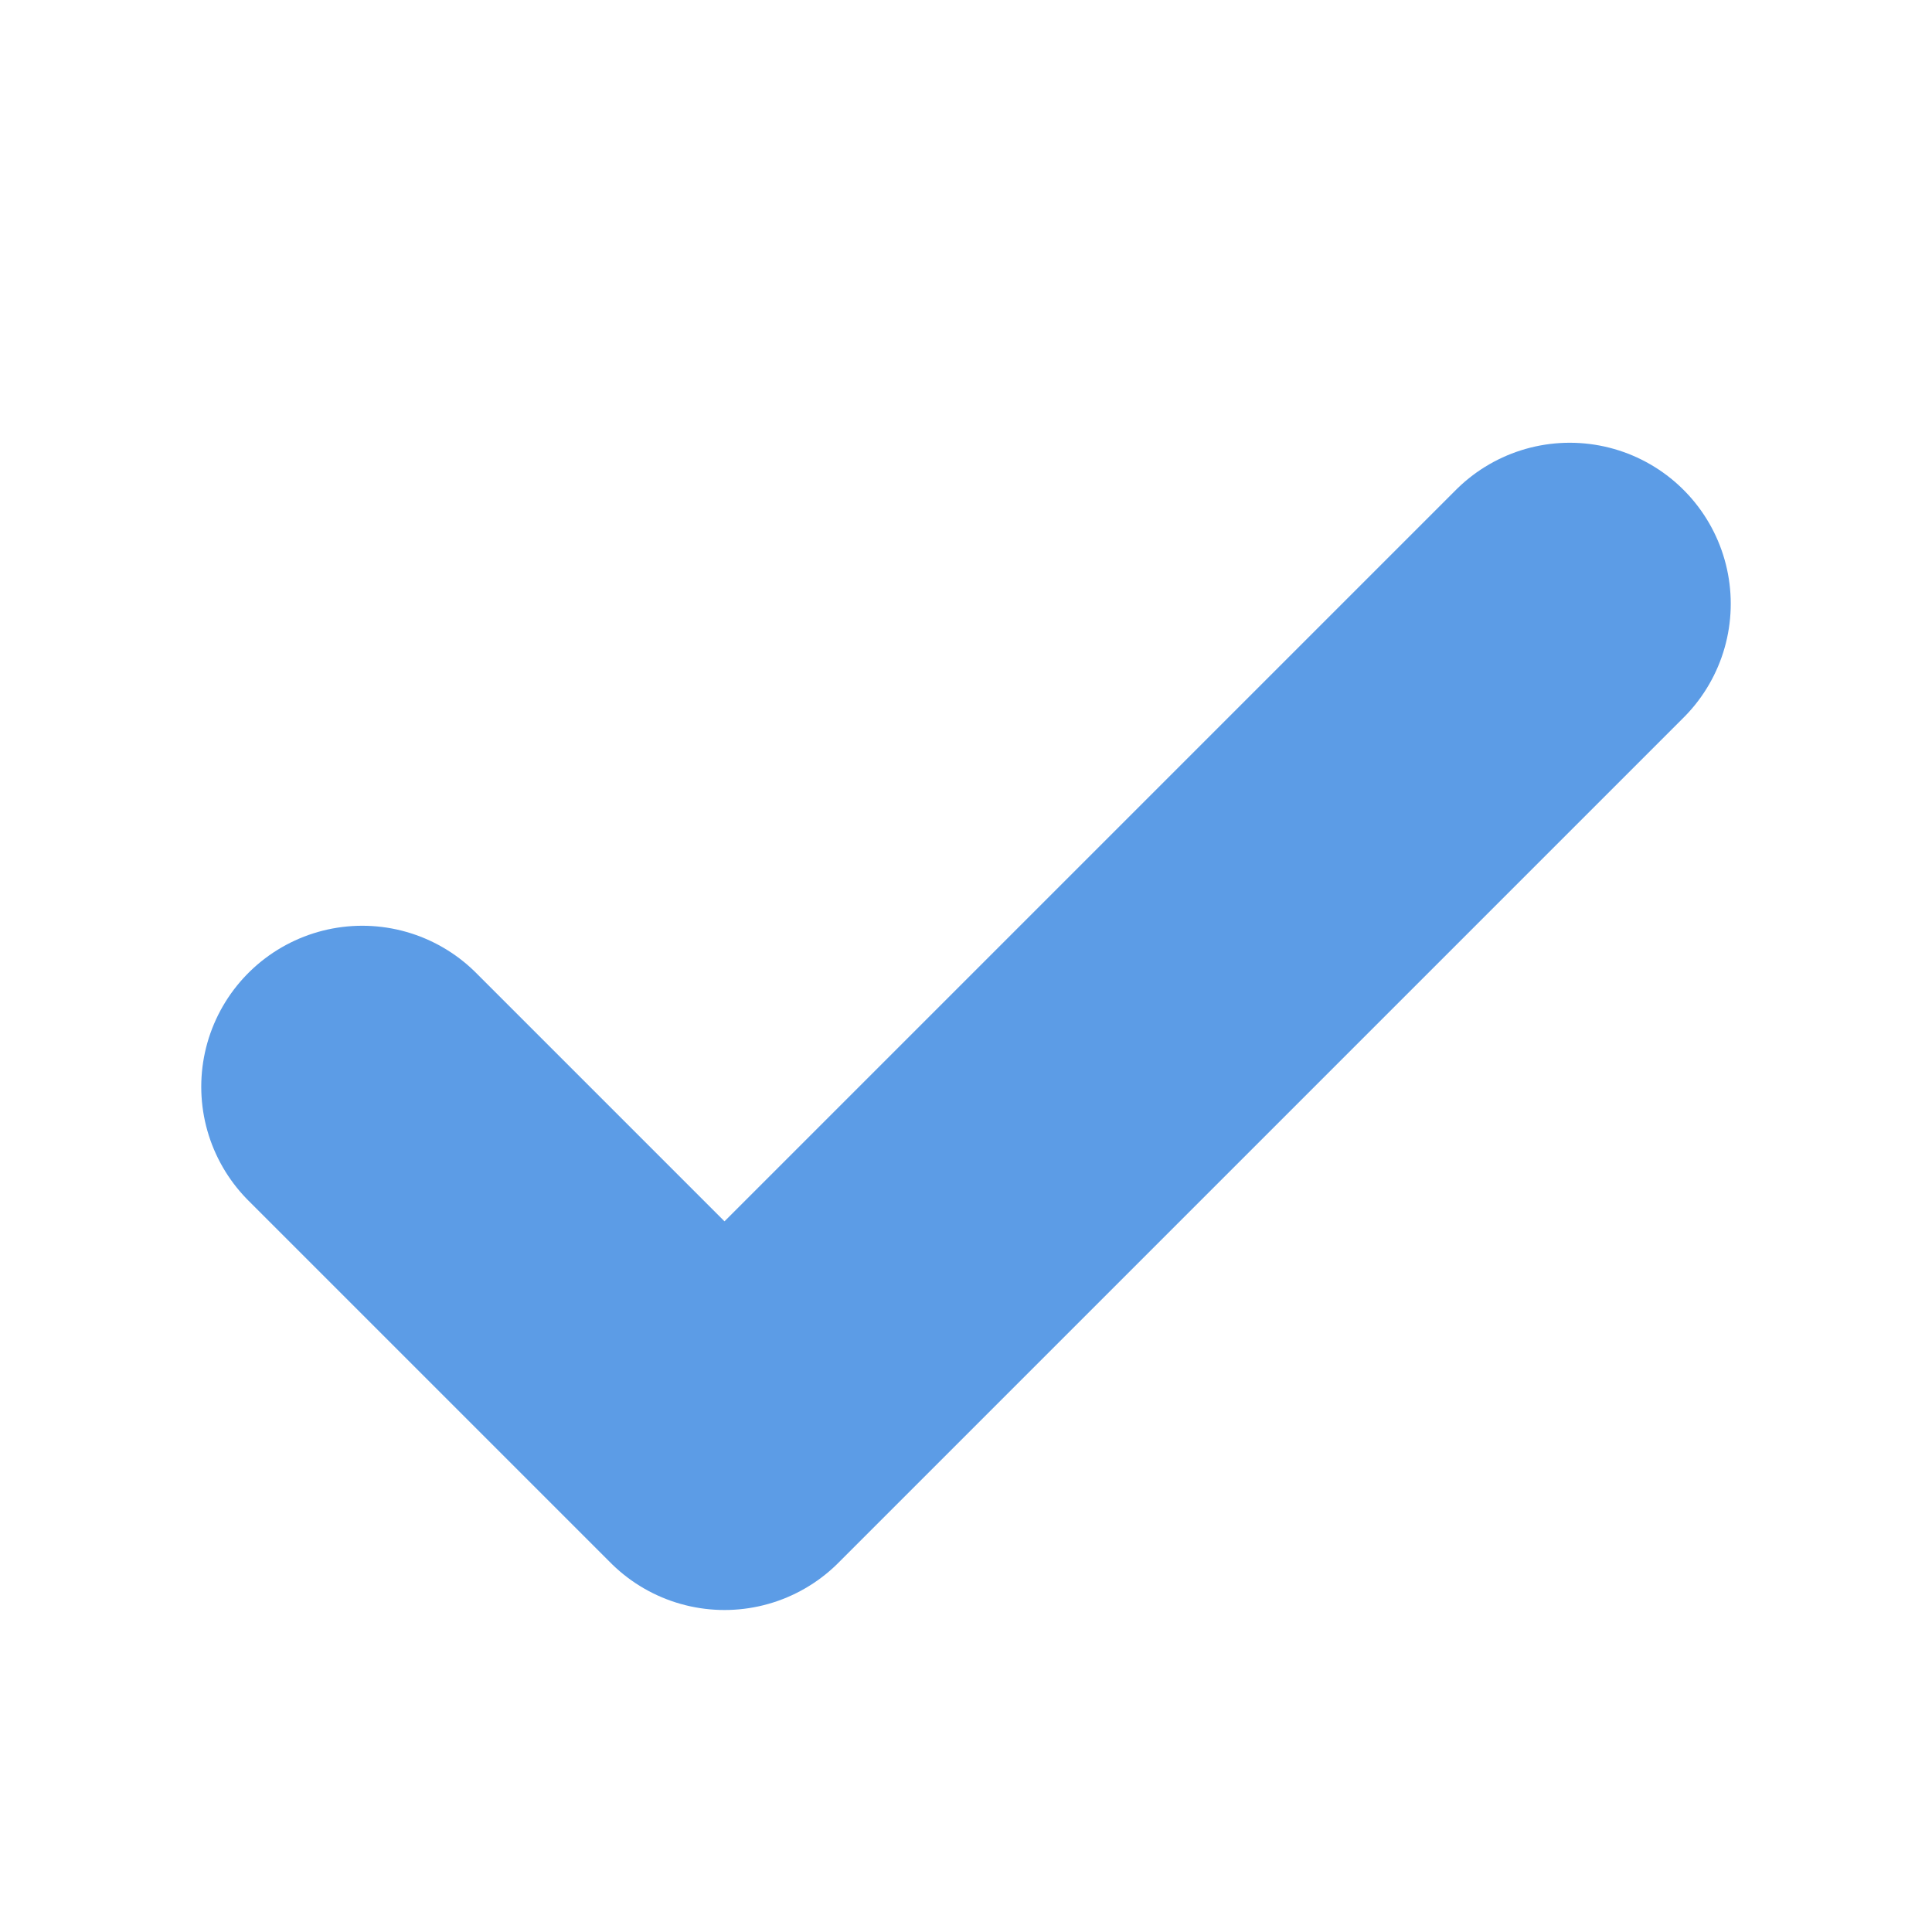 <svg xmlns="http://www.w3.org/2000/svg" viewBox="0 0 12 12"><defs><style>.b{fill:none;stroke:#5c9ce6;stroke-linecap:round;stroke-linejoin:round;stroke-width:2px;}</style></defs><title>verified_12</title><polyline class="b" points="2.25 6.75 4.5 9 9.75 3.75"/></svg>